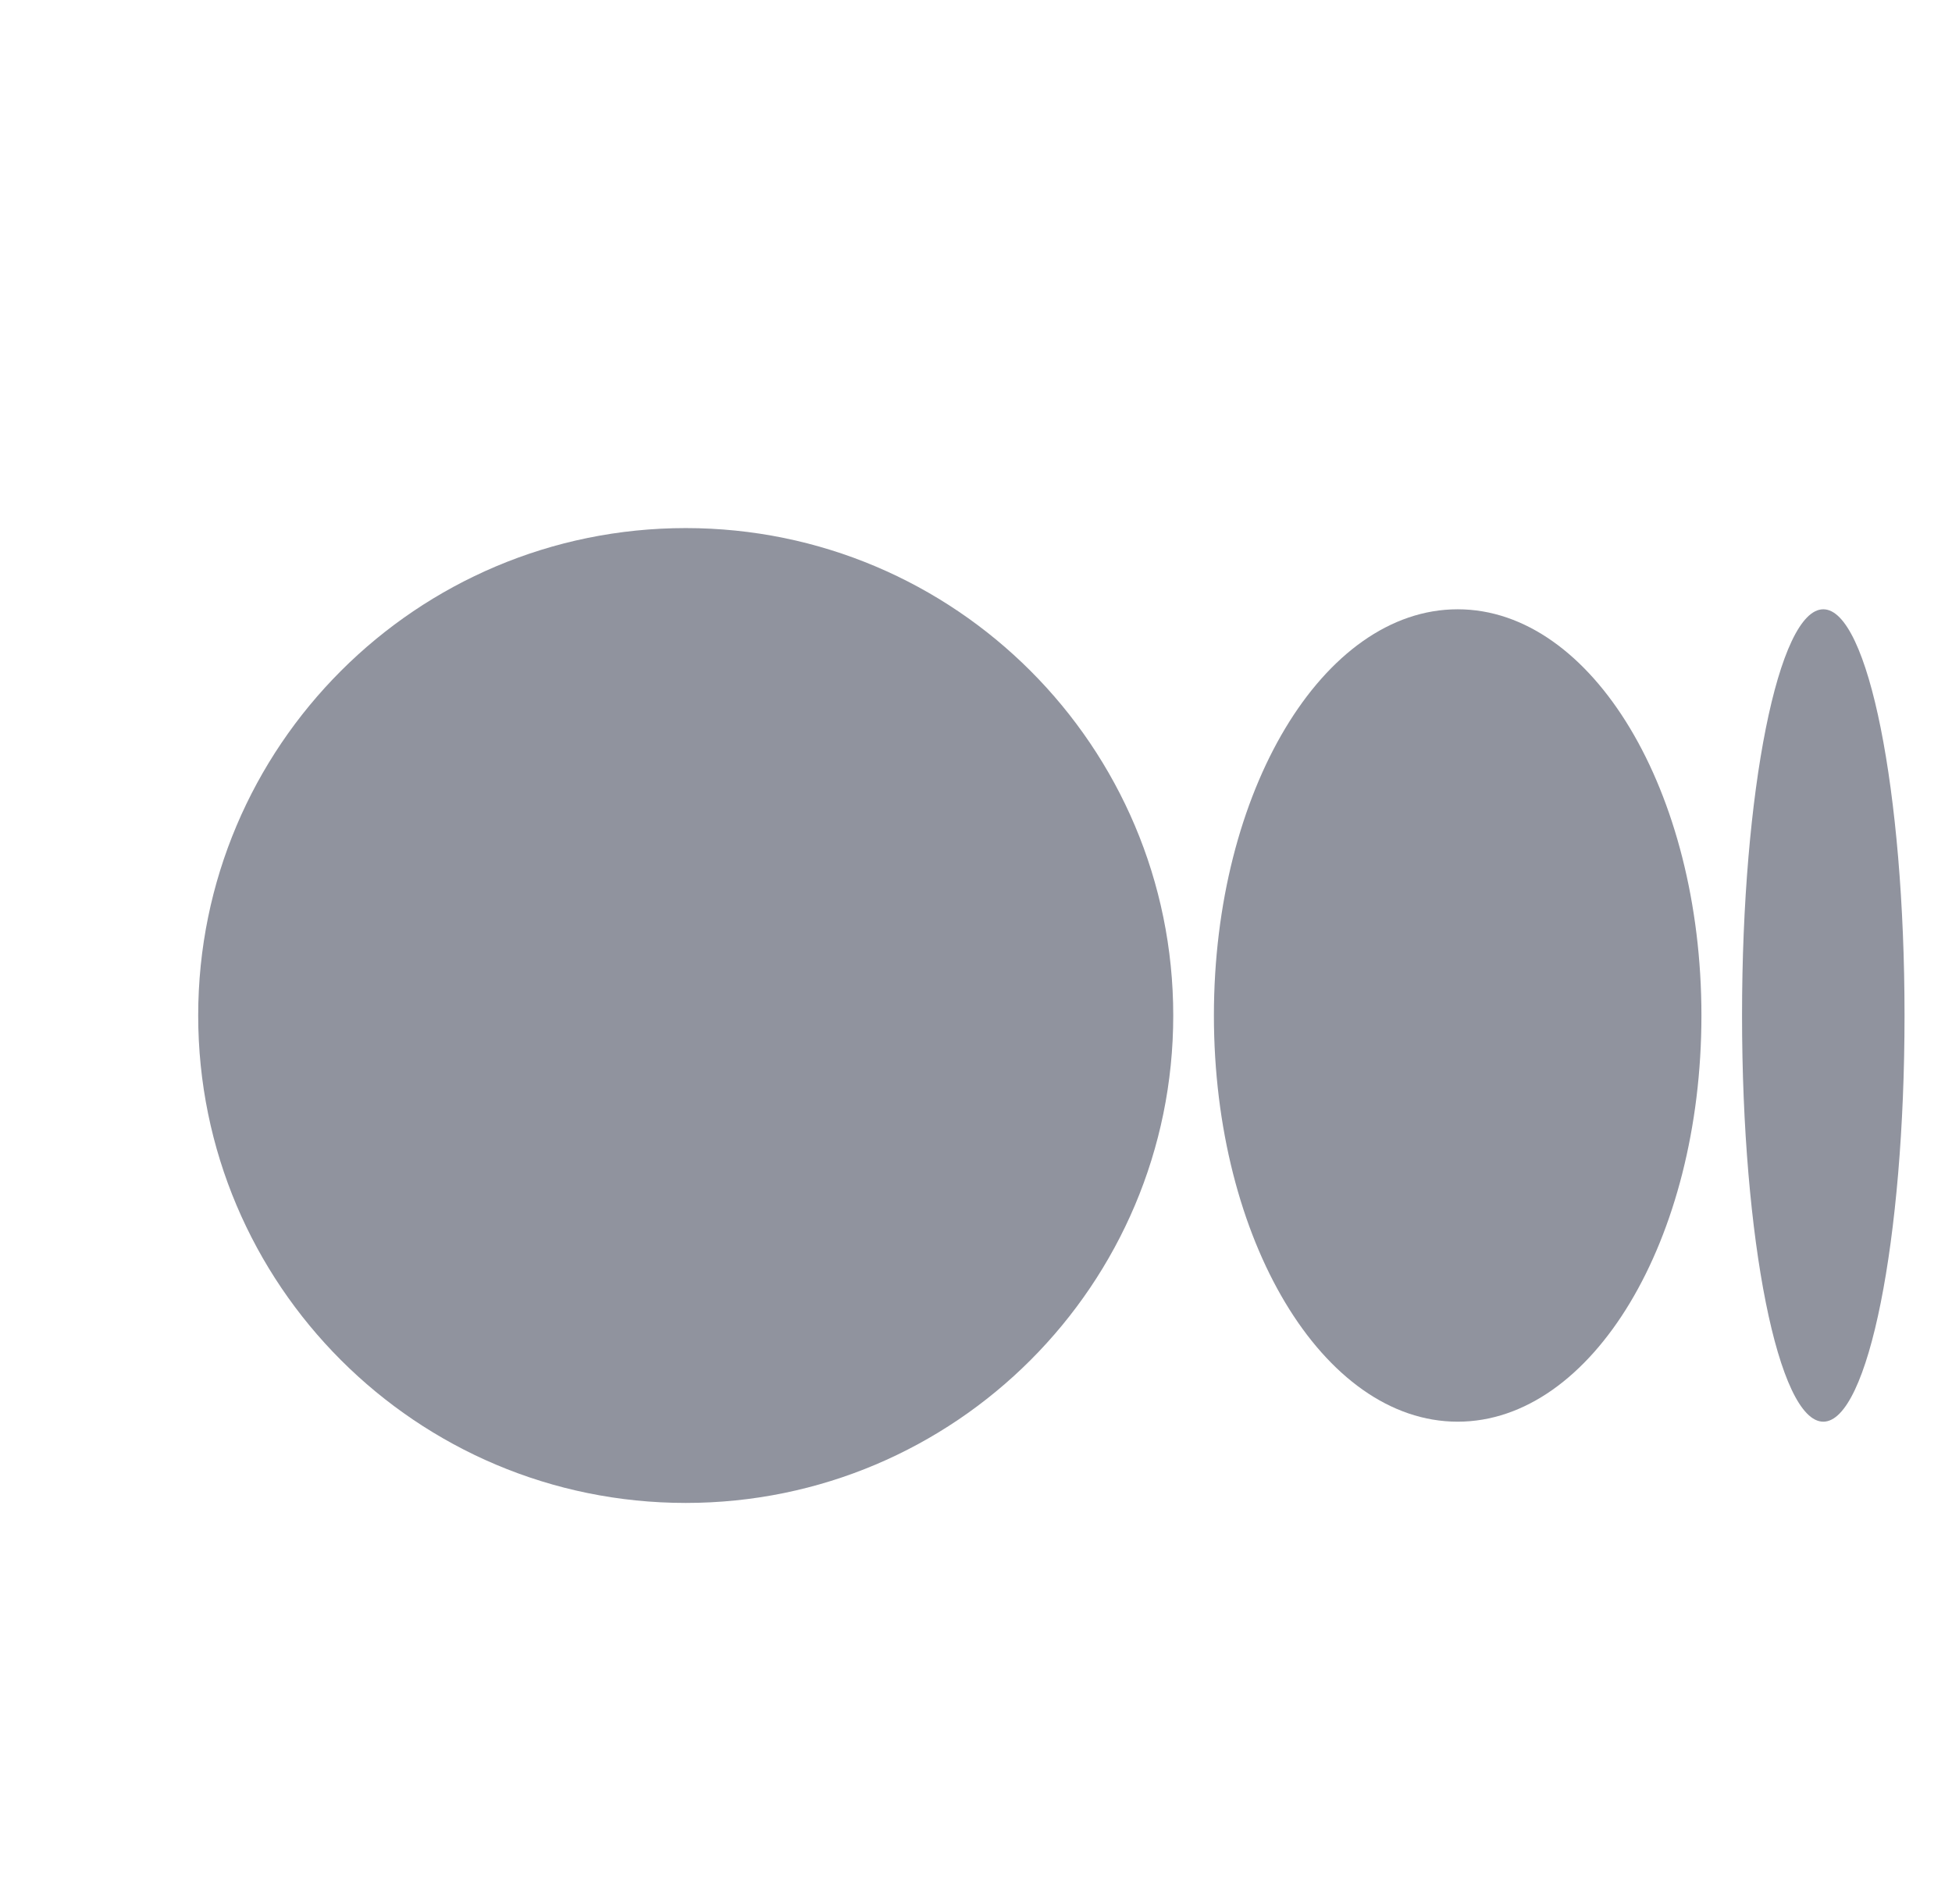 <svg width="41" height="40" viewBox="0 0 41 40" fill="none" xmlns="http://www.w3.org/2000/svg">
<g id="Frame 1160444059">
<g id="Vector">
<path d="M24.643 21.334C24.643 26.989 20.059 31.574 14.403 31.574C8.748 31.574 4.163 26.989 4.163 21.334C4.163 15.678 8.748 11.094 14.403 11.094C20.059 11.094 24.643 15.678 24.643 21.334Z" fill="#90939E"/>
<path d="M35.737 21.334C35.737 26.047 33.444 29.867 30.617 29.867C27.789 29.867 25.497 26.047 25.497 21.334C25.497 16.621 27.789 12.8 30.617 12.8C33.444 12.8 35.737 16.621 35.737 21.334Z" fill="#90939E"/>
<path d="M40.003 21.334C40.003 26.047 39.239 29.867 38.297 29.867C37.354 29.867 36.59 26.047 36.59 21.334C36.59 16.621 37.354 12.8 38.297 12.8C39.239 12.8 40.003 16.621 40.003 21.334Z" fill="#90939E"/>
</g>
</g>
</svg>
